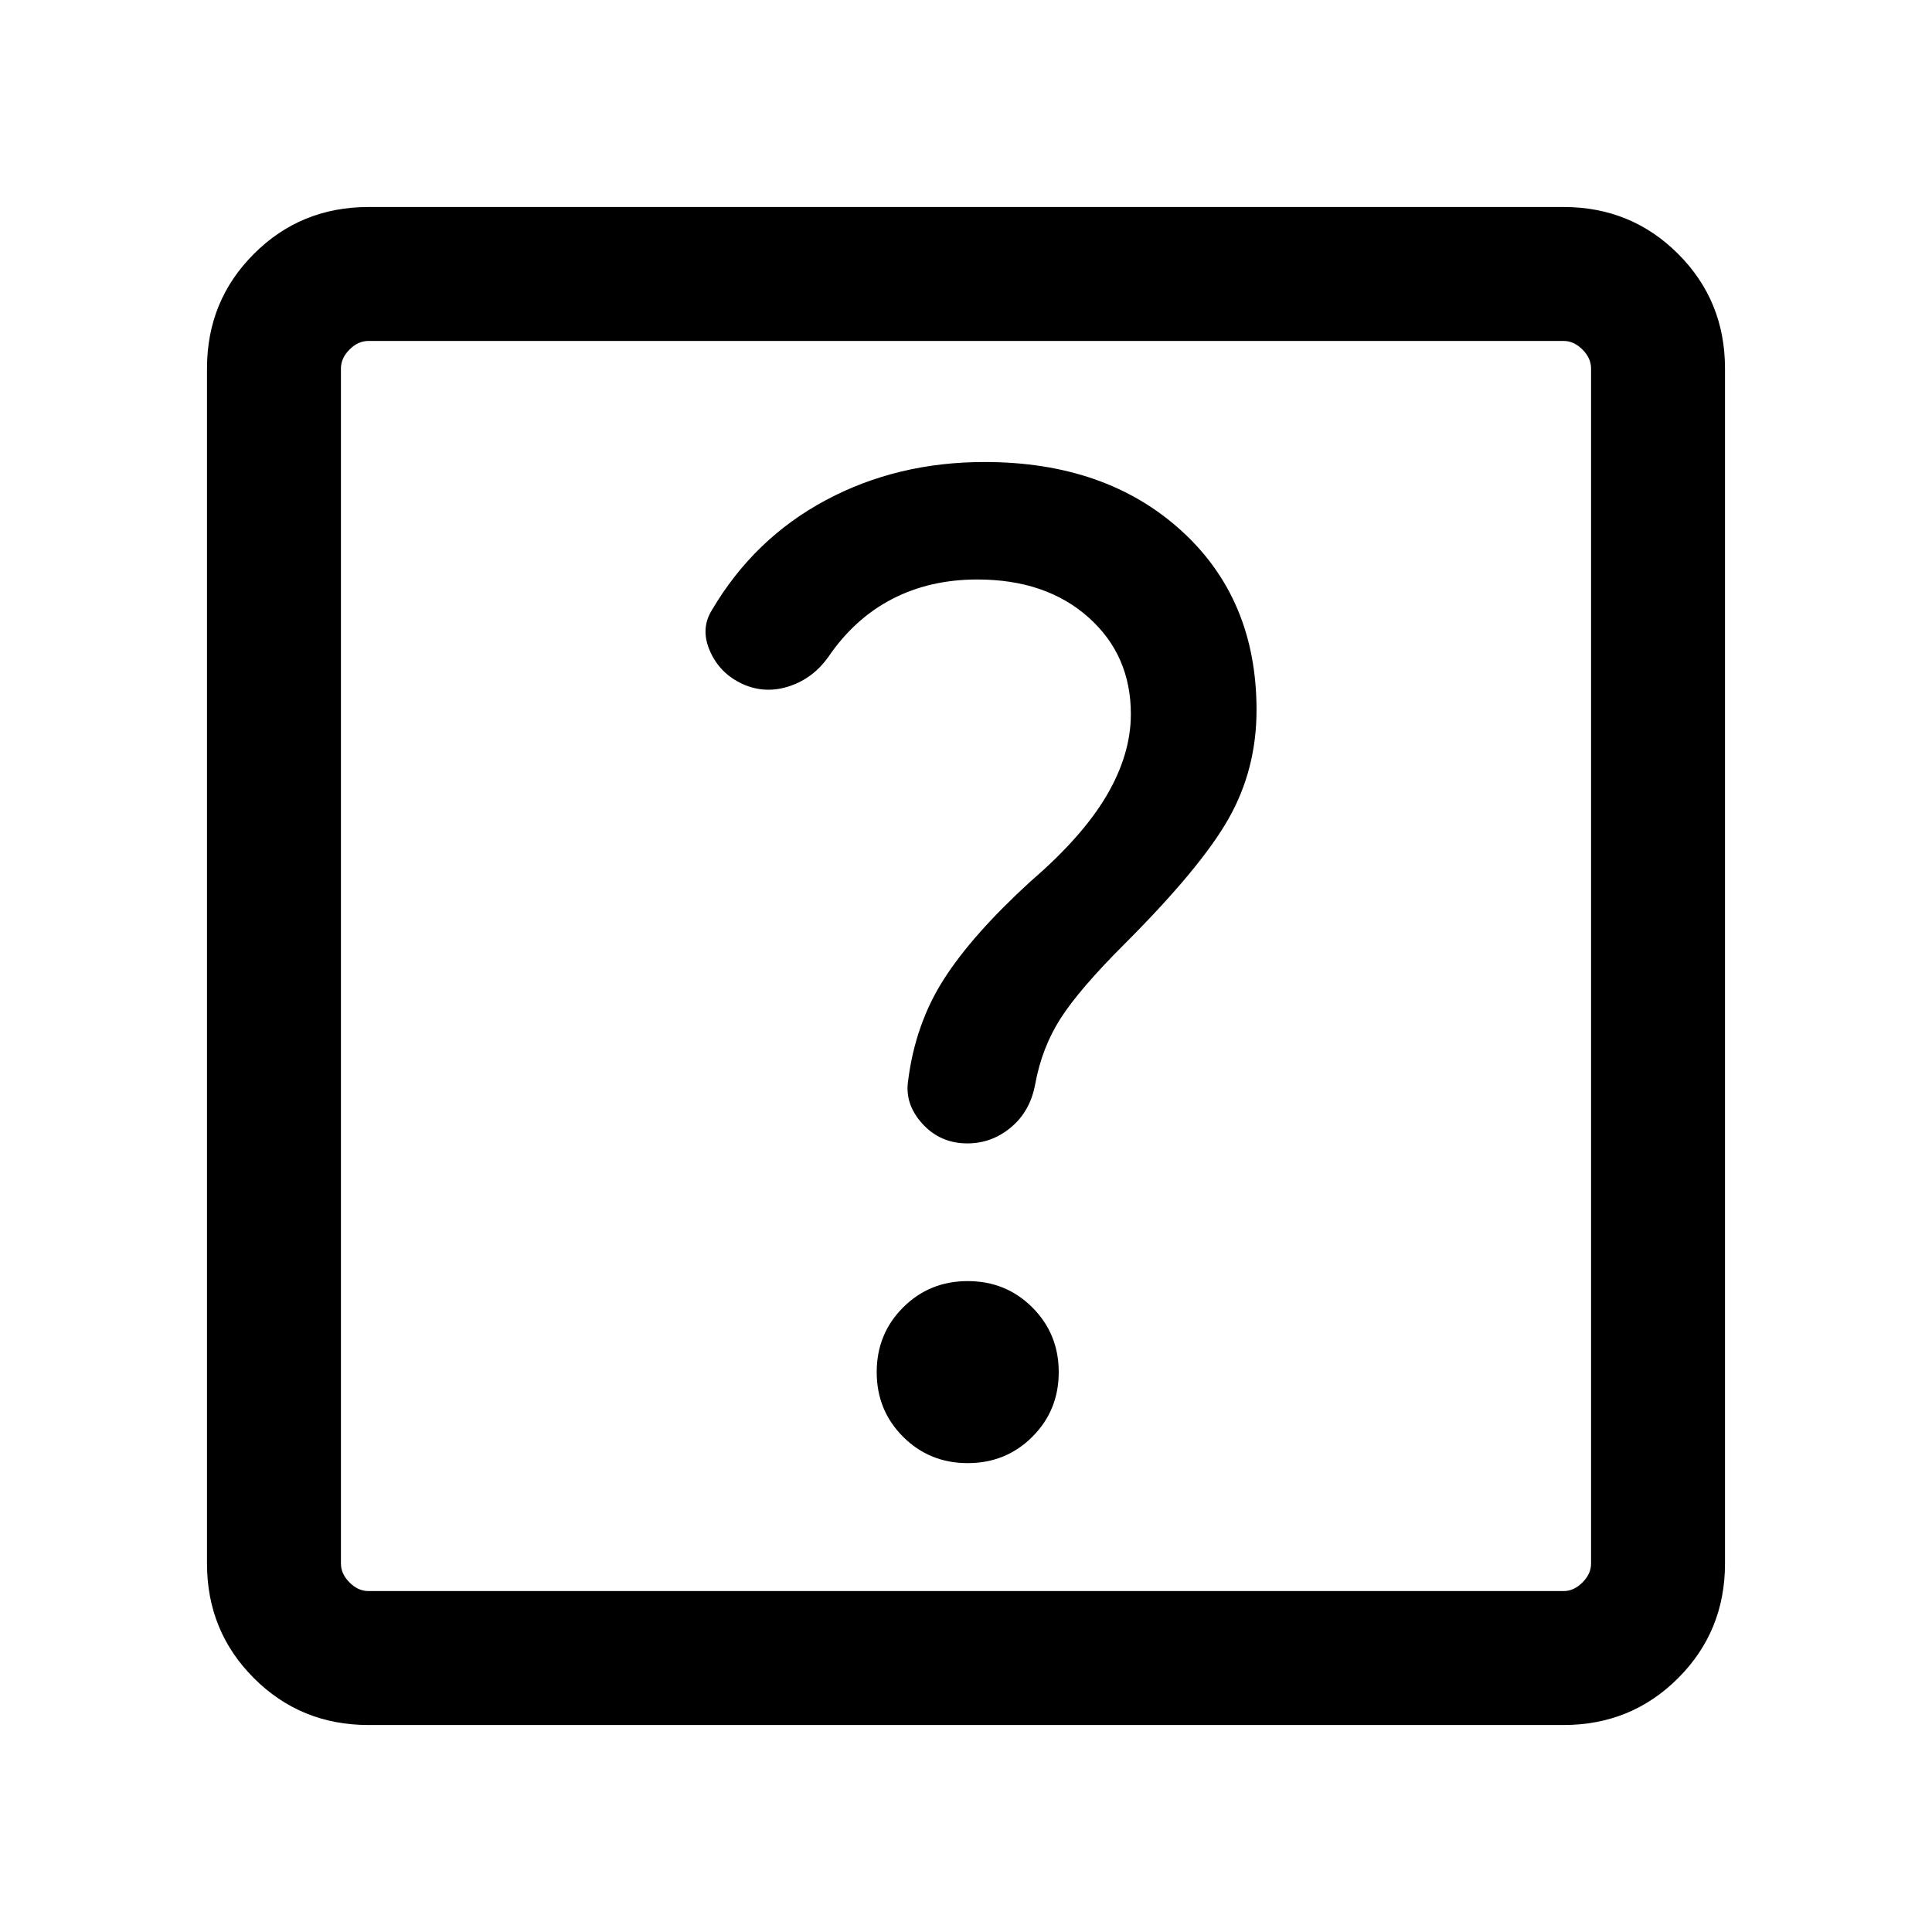 <svg height="280" viewBox="0 0 280 280" width="280" xmlns="http://www.w3.org/2000/svg"><path d="m140.249 212.047c3.699 0 6.822-1.274 9.369-3.821 2.547-2.545 3.821-5.668 3.821-9.369 0-3.699-1.274-6.822-3.821-9.369-2.547-2.547-5.67-3.821-9.369-3.821-3.699 0-6.822 1.274-9.369 3.821s-3.821 5.67-3.821 9.369c0 3.701 1.274 6.824 3.821 9.369 2.547 2.547 5.67 3.821 9.369 3.821zm41.858-109.152c0-10.735-3.645-19.407-10.935-26.018-7.292-6.613-16.787-9.919-28.484-9.919-8.461 0-16.143 1.851-23.045 5.552-6.902 3.699-12.386 8.991-16.451 15.876-1.178 1.874-1.252 3.923-.223 6.147 1.029 2.224 2.721 3.817 5.076 4.779 2.09.83 4.247.864 6.471.1 2.224-.764 4.057-2.149 5.5-4.157 2.539-3.734 5.628-6.545 9.269-8.434 3.643-1.892 7.763-2.837 12.359-2.837 6.619 0 11.982 1.825 16.089 5.474s6.16 8.328 6.16 14.035c0 3.882-1.17 7.815-3.51 11.799-2.34 3.982-6.015 8.129-11.026 12.443-5.608 5.127-9.792 9.847-12.553 14.161-2.763 4.314-4.493 9.216-5.189 14.708-.349 2.273.339 4.359 2.064 6.257 1.725 1.9 3.9 2.85 6.522 2.85 2.355 0 4.461-.775 6.319-2.326 1.859-1.551 3.029-3.638 3.51-6.26.647-3.533 1.874-6.71 3.682-9.531 1.81-2.821 4.871-6.389 9.185-10.702 7.45-7.448 12.514-13.548 15.193-18.302 2.679-4.754 4.018-9.984 4.018-15.691zm-128.713 147.106c-6.537 0-12.071-2.265-16.6-6.794-4.529-4.529-6.794-10.063-6.794-16.6v-173.211c0-6.537 2.265-12.071 6.794-16.6 4.529-4.529 10.063-6.794 16.6-6.794h173.211c6.537 0 12.071 2.265 16.6 6.794 4.529 4.529 6.794 10.063 6.794 16.6v173.211c0 6.537-2.265 12.071-6.794 16.6-4.529 4.529-10.063 6.794-16.6 6.794zm0-19.412h173.211c.996 0 1.909-.415 2.737-1.246.83-.828 1.246-1.741 1.246-2.737v-173.211c0-.996-.415-1.909-1.246-2.737-.828-.83-1.741-1.246-2.737-1.246h-173.211c-.996 0-1.909.415-2.737 1.246-.83.828-1.246 1.741-1.246 2.737v173.211c0 .996.415 1.909 1.246 2.737.828.83 1.741 1.246 2.737 1.246zm-3.497-181.176v181.176z"/></svg>